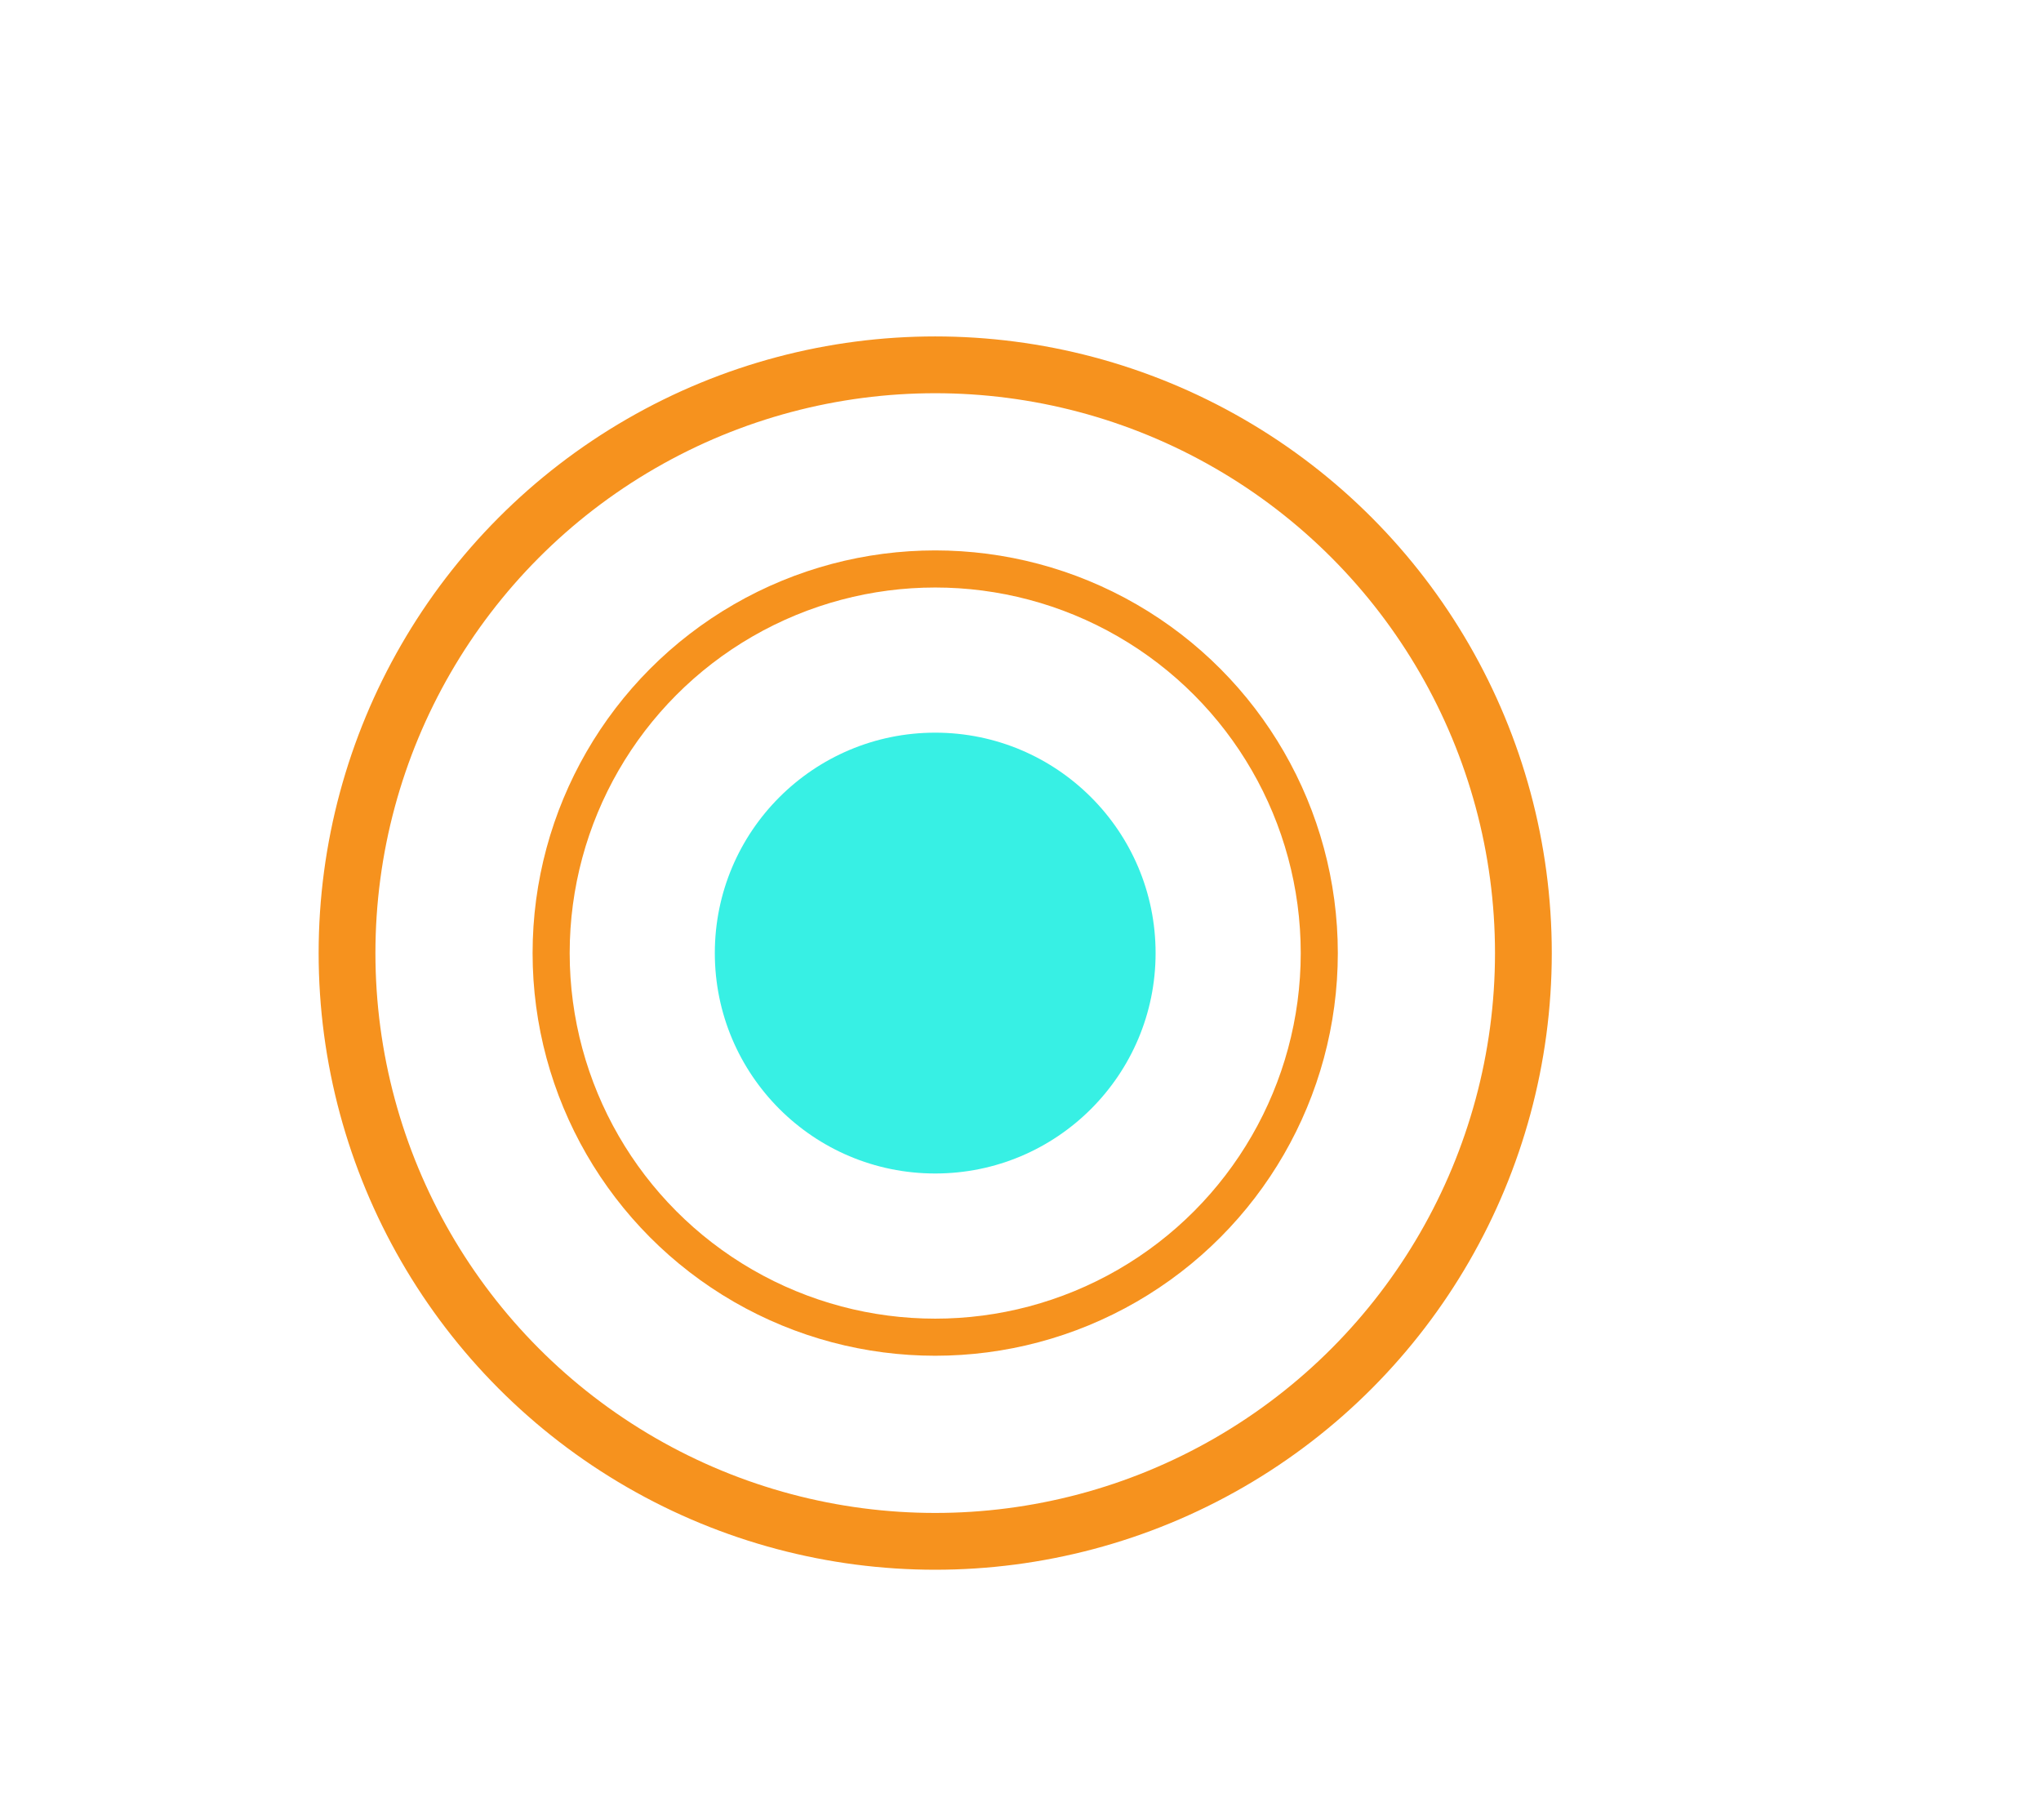 <?xml version="1.0" encoding="utf-8"?>
<!-- Generator: Adobe Illustrator 16.0.0, SVG Export Plug-In . SVG Version: 6.00 Build 0)  -->
<!DOCTYPE svg PUBLIC "-//W3C//DTD SVG 1.1//EN" "http://www.w3.org/Graphics/SVG/1.1/DTD/svg11.dtd">
<svg version="1.1" id="Isolation_Mode" xmlns="http://www.w3.org/2000/svg" xmlns:xlink="http://www.w3.org/1999/xlink" x="0px"
	 y="0px" width="45.898px" height="40.92px" viewBox="0 0 45.898 40.92" enable-background="new 0 0 45.898 40.92"
	 xml:space="preserve">
<g>
	<circle fill="#37F0E4" cx="21.031" cy="21.43" r="4.956"/>
	<circle fill="none" stroke="#F6921E" stroke-width="0.834" stroke-miterlimit="10" cx="21.031" cy="21.43" r="8.637"/>
	<circle fill="none" stroke="#F6921E" stroke-width="1.277" stroke-miterlimit="10" cx="21.031" cy="21.43" r="13.227"/>
</g>
</svg>
